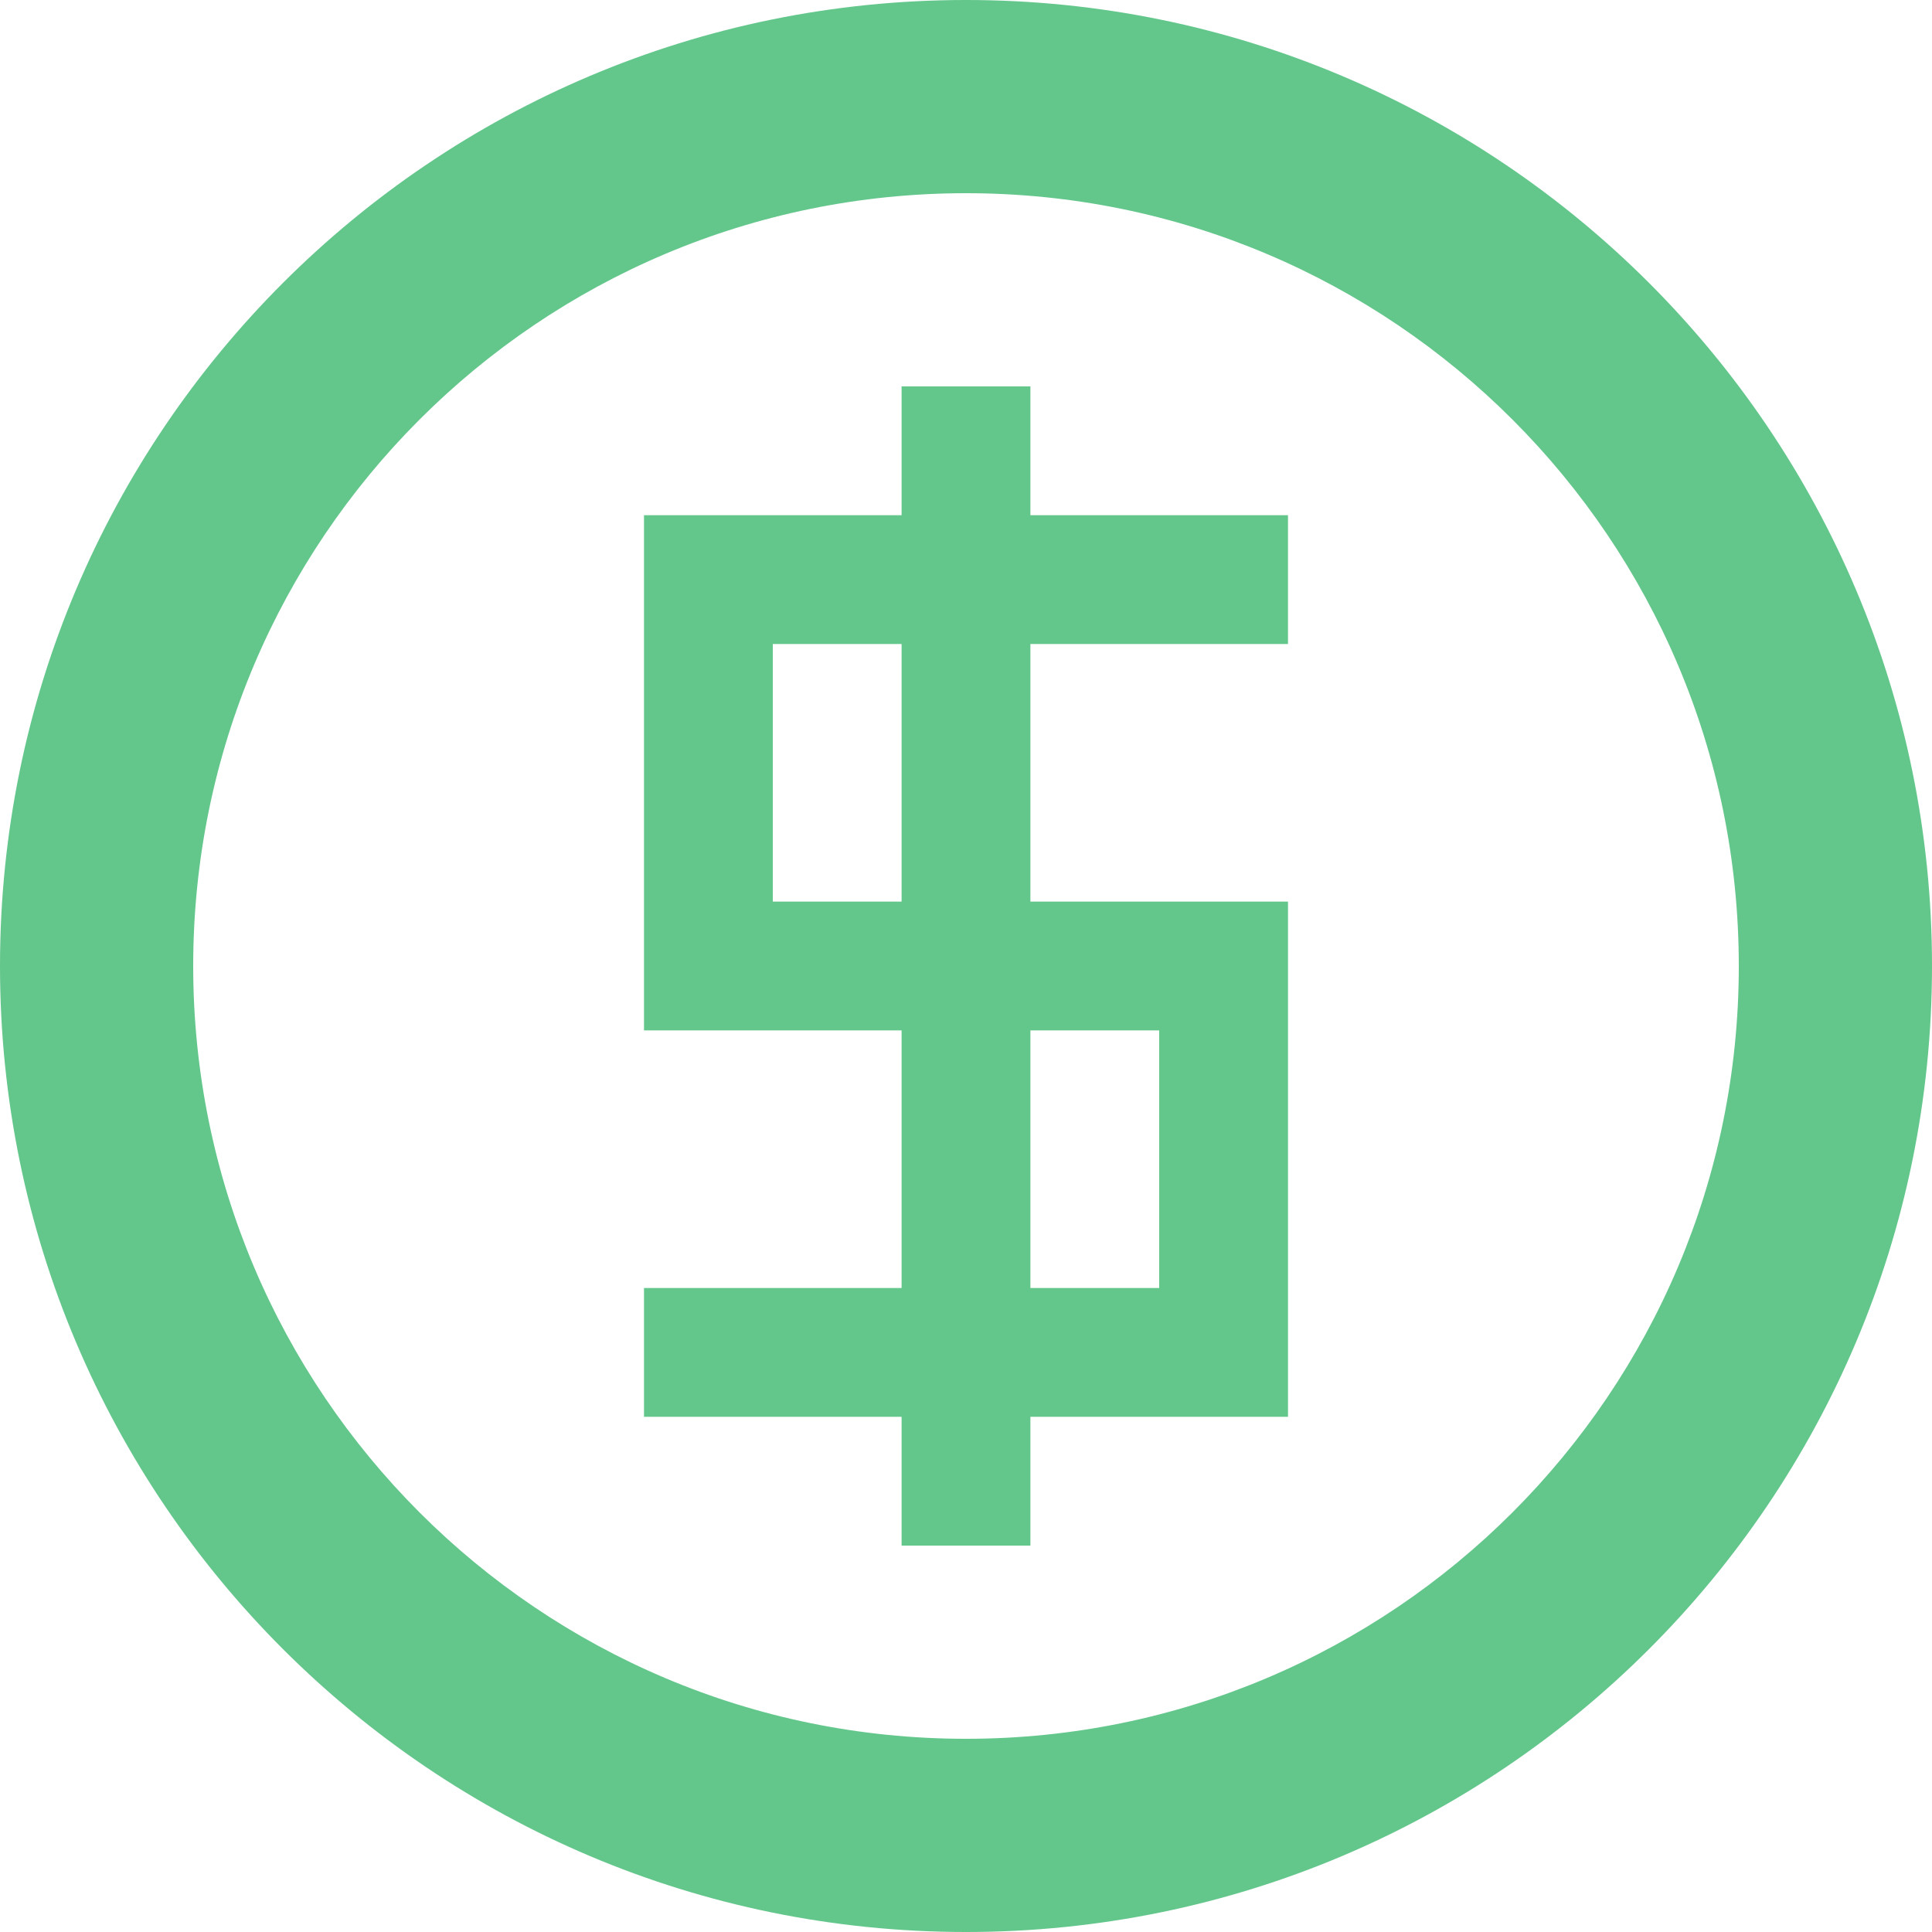 <?xml version="1.0" encoding="iso-8859-1"?>
<!-- Generator: Adobe Illustrator 16.0.0, SVG Export Plug-In . SVG Version: 6.00 Build 0)  -->
<!DOCTYPE svg PUBLIC "-//W3C//DTD SVG 1.1//EN" "http://www.w3.org/Graphics/SVG/1.1/DTD/svg11.dtd">
<svg version="1.1" id="Capa_1" xmlns="http://www.w3.org/2000/svg" xmlns:xlink="http://www.w3.org/1999/xlink" x="0px" y="0px"
	 width="22px" height="22px" viewBox="0 0 480 480" style="enable-background:new 0 0 480 480; fill: #63c68b" xml:space="preserve">
<g>
	<path d="M240,0C107.452,0,0,107.452,0,240c0,132.549,107.452,240,240,240c132.549,0,240-107.451,240-240
		C480,107.452,372.549,0,240,0z M240,432c-106.039,0-192-85.961-192-192S133.961,48,240,48s192,85.961,192,192S346.039,432,240,432z
		 M256,224v-64h64v-32h-64V96h-32v32h-64v128h64v64h-64v32h64v32h32v-32h64h0.002L320,224H256z M224,224h-32v-64h32V224z
		 M288.001,320H256v-64h32.001V320z"/>
</g>
<g>
</g>
<g>
</g>
<g>
</g>
<g>
</g>
<g>
</g>
<g>
</g>
<g>
</g>
<g>
</g>
<g>
</g>
<g>
</g>
<g>
</g>
<g>
</g>
<g>
</g>
<g>
</g>
<g>
</g>
</svg>
